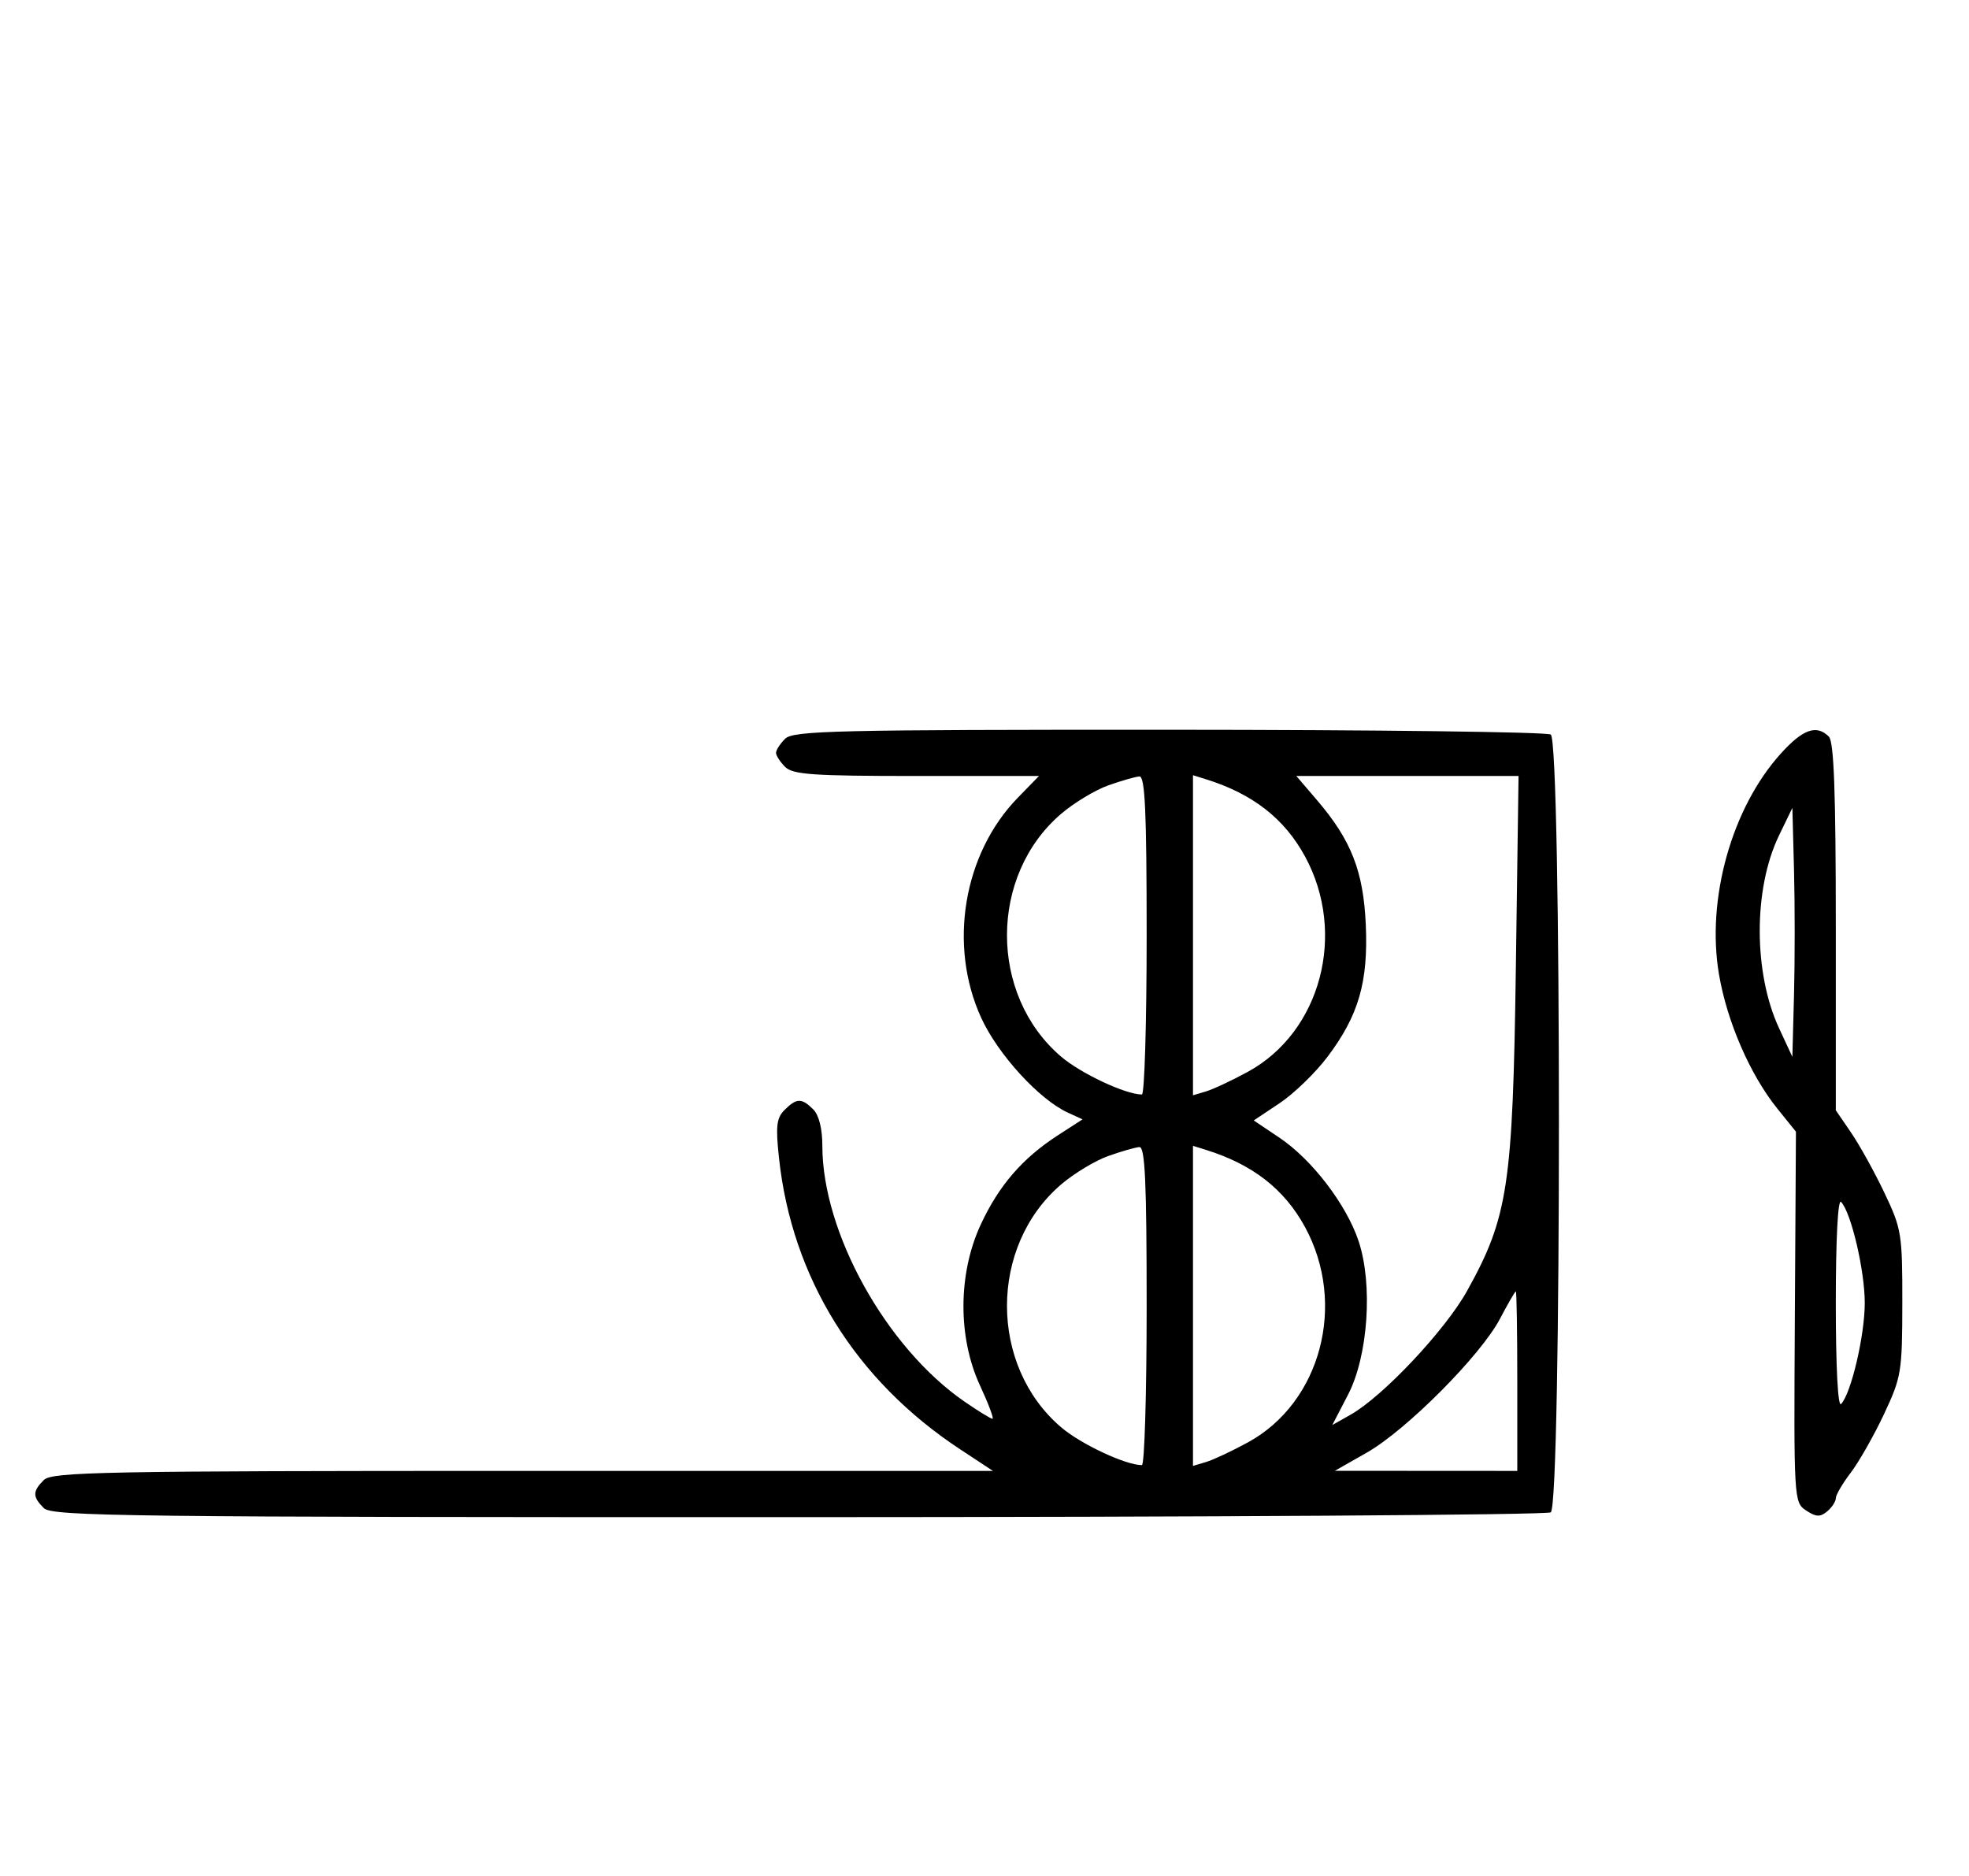 <svg xmlns="http://www.w3.org/2000/svg" width="340" height="324" viewBox="0 0 340 324" version="1.1">
	<path d="M 135.571 127.571 C 134.707 128.436, 134 129.529, 134 130 C 134 130.471, 134.707 131.564, 135.571 132.429 C 136.901 133.758, 140.397 134, 158.274 134 L 179.406 134 175.755 137.750 C 166.343 147.418, 163.707 163.212, 169.417 175.734 C 172.300 182.059, 179.456 189.884, 184.428 192.149 L 186.933 193.291 182.717 196.015 C 176.549 200.001, 172.469 204.721, 169.332 211.500 C 165.418 219.960, 165.375 230.952, 169.223 239.250 C 170.689 242.412, 171.658 245, 171.375 245 C 171.092 245, 168.935 243.675, 166.582 242.057 C 153.055 232.749, 142 212.875, 142 197.861 C 142 194.905, 141.413 192.556, 140.429 191.571 C 138.435 189.578, 137.547 189.596, 135.473 191.670 C 134.091 193.052, 133.924 194.470, 134.506 199.903 C 136.728 220.651, 147.723 238.359, 165.767 250.250 L 171.457 254 90.300 254 C 17.854 254, 8.974 254.169, 7.571 255.571 C 5.598 257.545, 5.598 258.455, 7.571 260.429 C 8.984 261.841, 22.161 261.998, 137.821 261.985 C 208.595 261.976, 267.076 261.604, 267.779 261.158 C 269.659 259.965, 269.659 128.035, 267.779 126.842 C 267.076 126.396, 237.395 126.024, 201.821 126.015 C 144.343 126.002, 136.968 126.175, 135.571 127.571 M 307.505 130.127 C 299.027 139.511, 294.615 155.263, 296.828 168.250 C 298.227 176.458, 302.209 185.615, 306.923 191.461 L 310.117 195.423 309.928 227.419 C 309.741 259.062, 309.763 259.430, 311.870 260.830 C 313.580 261.965, 314.297 261.999, 315.500 261 C 316.325 260.315, 317 259.290, 317 258.722 C 317 258.154, 318.161 256.167, 319.580 254.306 C 320.999 252.446, 323.580 247.903, 325.315 244.212 C 328.325 237.809, 328.471 236.925, 328.485 225 C 328.499 213.079, 328.357 212.199, 325.406 206 C 323.704 202.425, 321.117 197.750, 319.656 195.610 L 317 191.721 317 160.060 C 317 136.769, 316.683 128.083, 315.800 127.200 C 313.675 125.075, 311.317 125.906, 307.505 130.127 M 191.385 135.617 C 189.122 136.420, 185.450 138.635, 183.224 140.541 C 170.777 151.195, 170.768 171.798, 183.205 182.443 C 186.623 185.370, 194.361 189, 197.178 189 C 197.630 189, 198 176.625, 198 161.500 C 198 140.125, 197.722 134.018, 196.750 134.079 C 196.063 134.122, 193.648 134.815, 191.385 135.617 M 206 161.500 L 206 189.135 208.250 188.467 C 209.488 188.100, 212.750 186.569, 215.500 185.066 C 228.082 178.186, 232.584 161.201, 225.351 147.899 C 221.793 141.354, 216.305 137.075, 208.250 134.566 L 206 133.865 206 161.500 M 227.417 138.174 C 233.331 145.084, 235.434 150.454, 235.840 159.690 C 236.276 169.594, 234.601 175.365, 229.223 182.500 C 227.150 185.250, 223.438 188.846, 220.974 190.490 L 216.494 193.481 220.970 196.490 C 226.562 200.251, 232.495 208.010, 234.596 214.310 C 237.092 221.794, 236.245 234.154, 232.777 240.835 L 230.053 246.081 233.218 244.291 C 238.825 241.117, 249.562 229.703, 253.340 222.899 C 260.408 210.170, 261.223 204.776, 261.750 167.250 L 262.217 134 243.031 134 L 223.844 134 227.417 138.174 M 307.185 144.291 C 302.747 153.477, 302.759 168, 307.213 177.580 L 309.500 182.500 309.784 171.750 C 309.940 165.838, 309.940 156.162, 309.784 150.250 L 309.500 139.500 307.185 144.291 M 191.385 199.617 C 189.122 200.420, 185.450 202.635, 183.224 204.541 C 170.777 215.195, 170.768 235.798, 183.205 246.443 C 186.623 249.370, 194.361 253, 197.178 253 C 197.630 253, 198 240.625, 198 225.500 C 198 204.125, 197.722 198.018, 196.750 198.079 C 196.063 198.122, 193.648 198.815, 191.385 199.617 M 206 225.500 L 206 253.135 208.250 252.467 C 209.488 252.100, 212.750 250.569, 215.500 249.066 C 228.082 242.186, 232.584 225.201, 225.351 211.899 C 221.793 205.354, 216.305 201.075, 208.250 198.566 L 206 197.865 206 225.500 M 317 225 C 317 236.072, 317.362 243.022, 317.909 242.450 C 319.648 240.633, 322 230.602, 322 225 C 322 219.398, 319.648 209.367, 317.909 207.550 C 317.362 206.978, 317 213.928, 317 225 M 258.999 227.750 C 255.674 234.073, 242.853 246.952, 236 250.851 L 230.500 253.981 246.250 253.991 L 262 254 262 238.500 C 262 229.975, 261.887 223, 261.748 223 C 261.610 223, 260.373 225.137, 258.999 227.750 " stroke="none" fill="black" fill-rule="evenodd"/>
</svg>